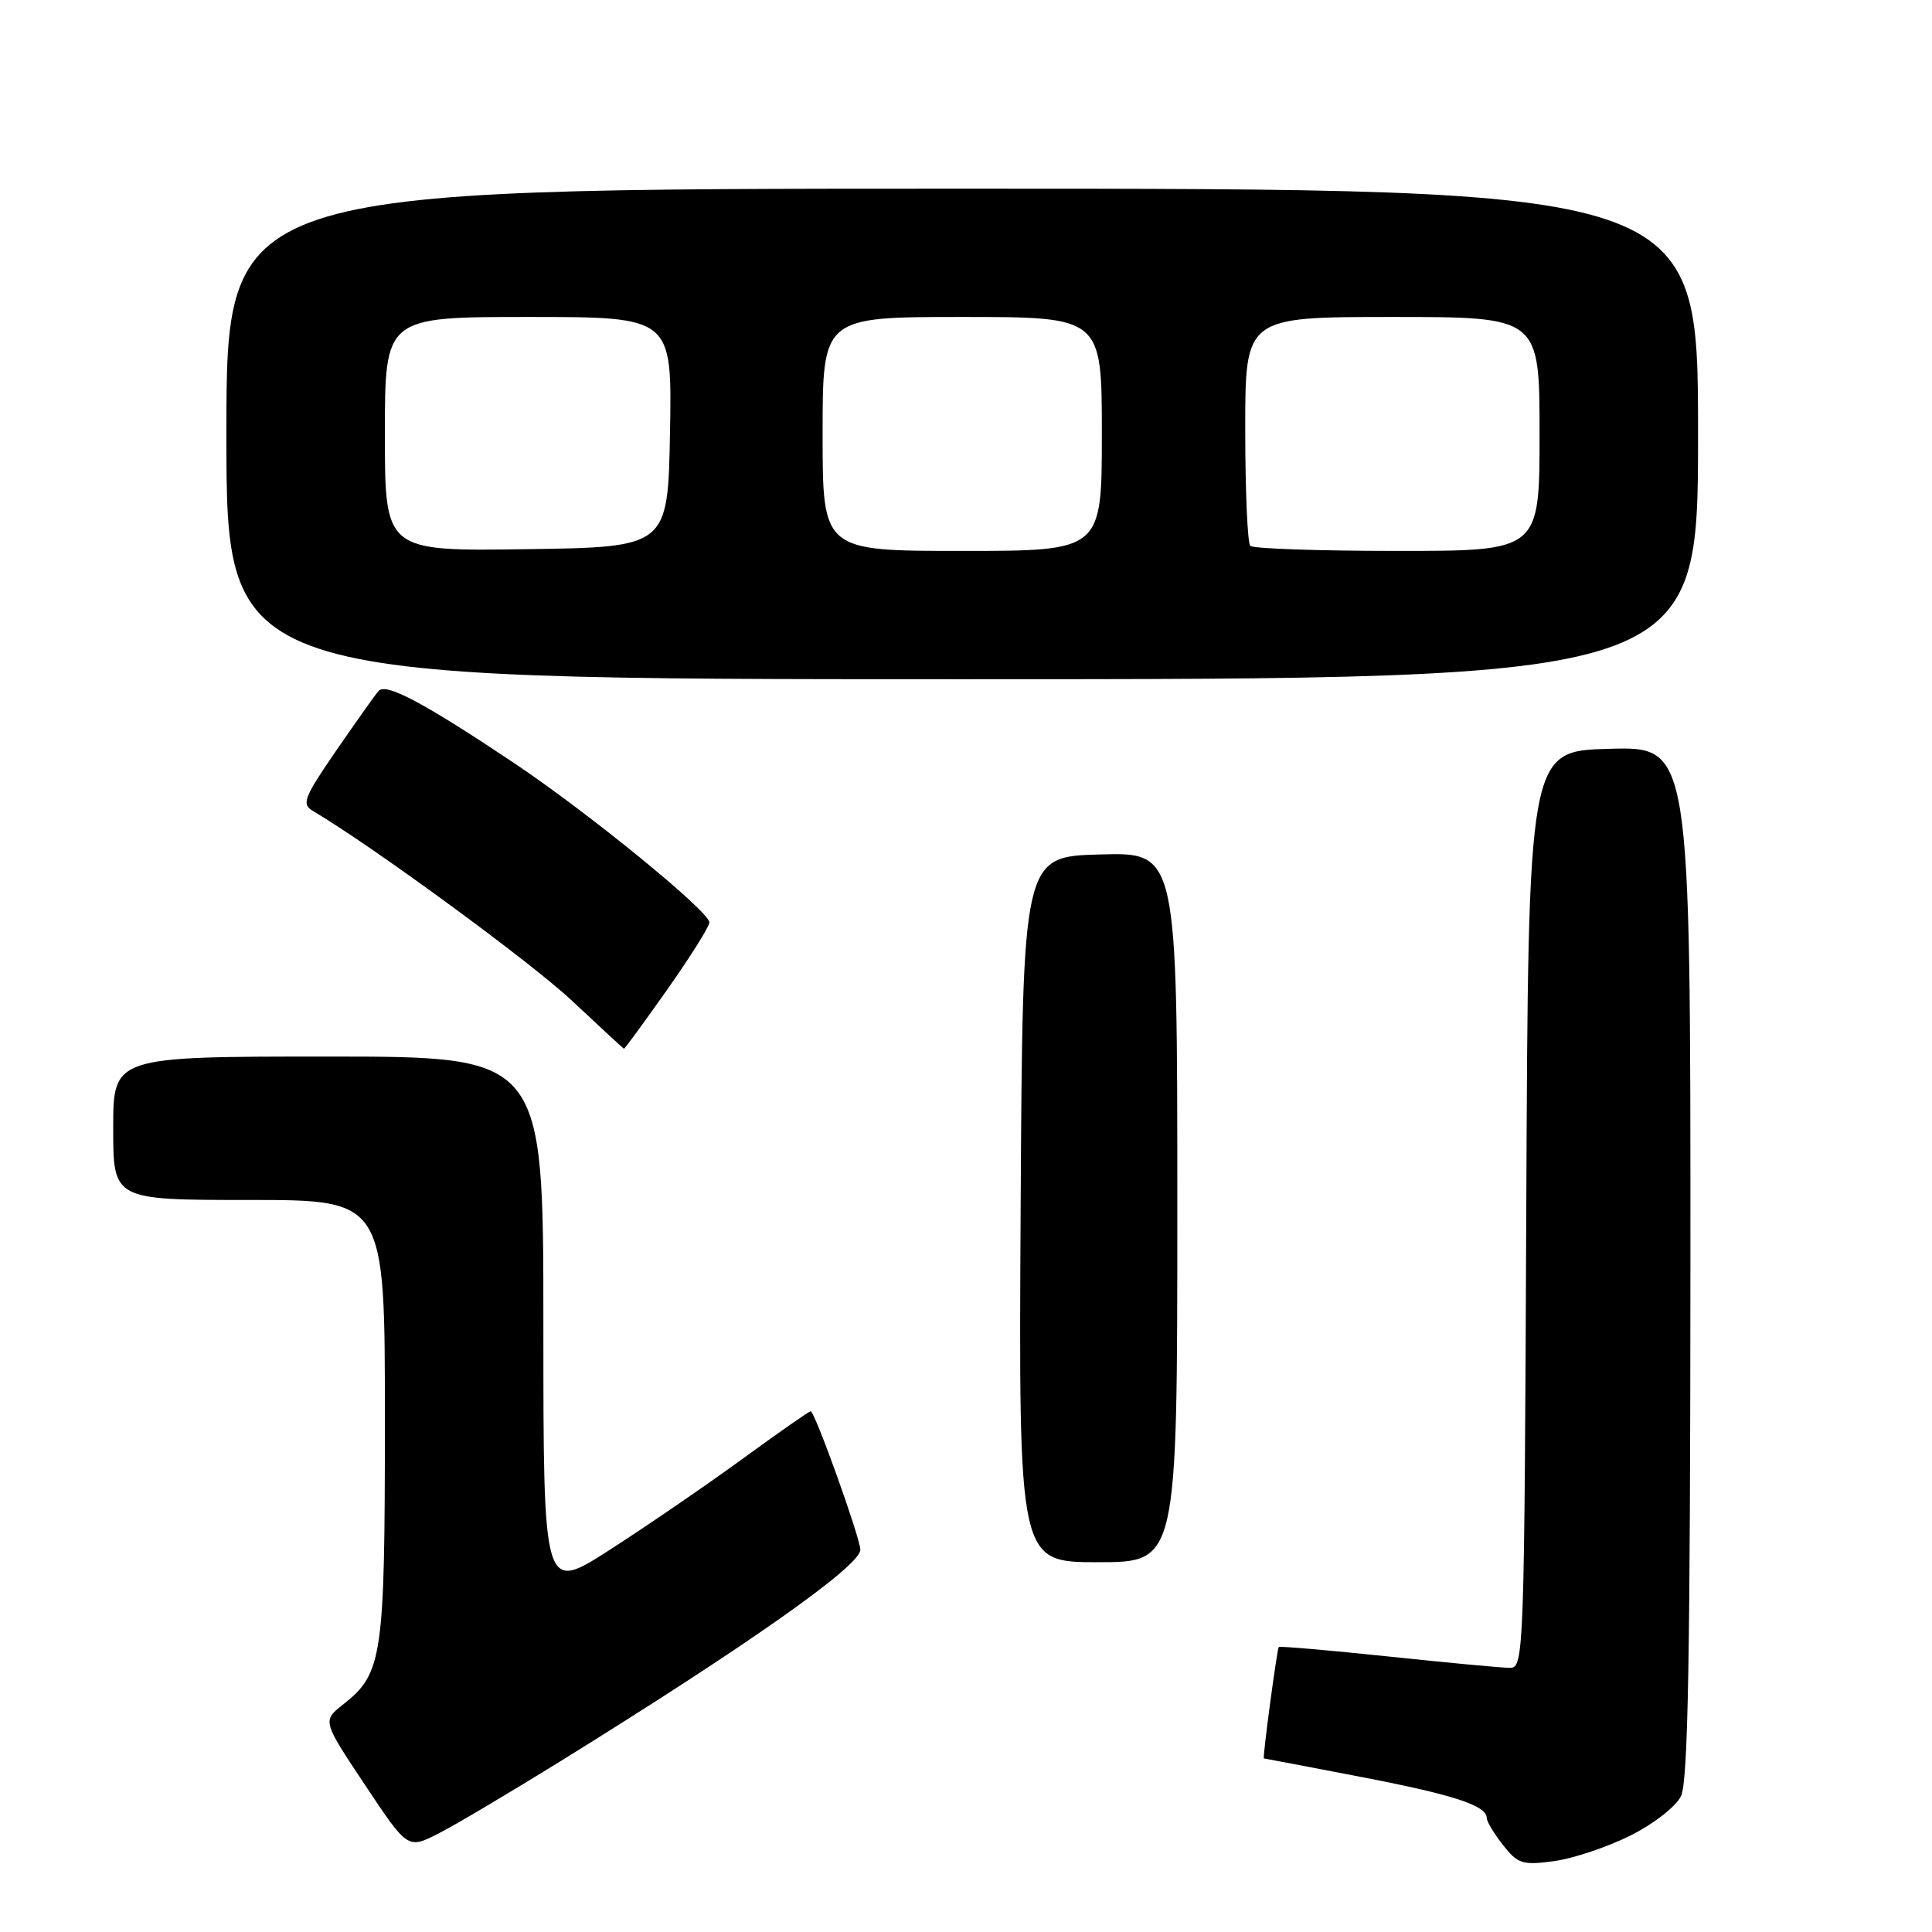 <?xml version="1.0" encoding="UTF-8" standalone="no"?>
<!DOCTYPE svg PUBLIC "-//W3C//DTD SVG 1.1//EN" "http://www.w3.org/Graphics/SVG/1.1/DTD/svg11.dtd" >
<svg xmlns="http://www.w3.org/2000/svg" xmlns:xlink="http://www.w3.org/1999/xlink" version="1.1" viewBox="0 0 256 256">
 <g >
 <path fill="currentColor"
d=" M 216.00 243.24 C 219.09 241.70 222.04 239.41 222.74 238.00 C 223.68 236.09 223.97 219.37 223.99 167.22 C 224.00 98.93 224.00 98.93 213.25 99.22 C 202.50 99.50 202.50 99.50 202.24 160.25 C 201.99 219.01 201.92 221.00 200.10 221.00 C 199.06 221.00 191.79 220.32 183.95 219.49 C 176.10 218.67 169.57 218.10 169.44 218.24 C 169.21 218.50 167.27 233.00 167.47 233.00 C 167.53 233.00 173.27 234.09 180.22 235.43 C 192.61 237.81 197.00 239.24 197.00 240.90 C 197.00 241.36 197.97 242.97 199.16 244.48 C 201.13 246.98 201.74 247.17 205.91 246.61 C 208.44 246.27 212.97 244.75 216.00 243.24 Z  M 74.35 233.32 C 99.36 217.81 114.00 207.48 114.00 205.35 C 114.00 203.83 107.97 187.00 107.42 187.00 C 107.21 187.00 103.09 189.87 98.27 193.39 C 93.45 196.90 85.56 202.30 80.75 205.39 C 72.00 211.01 72.00 211.01 72.00 175.51 C 72.00 140.00 72.00 140.00 43.50 140.00 C 15.00 140.00 15.00 140.00 15.00 149.50 C 15.00 159.00 15.00 159.00 33.00 159.00 C 51.00 159.00 51.00 159.00 51.00 188.03 C 51.00 219.59 50.69 221.74 45.48 225.84 C 42.71 228.02 42.71 228.02 48.37 236.52 C 54.03 245.03 54.03 245.03 58.12 242.94 C 60.37 241.79 67.67 237.46 74.35 233.32 Z  M 156.00 159.97 C 156.00 112.93 156.00 112.93 145.75 113.22 C 135.50 113.50 135.50 113.50 135.24 160.25 C 134.98 207.00 134.98 207.00 145.49 207.00 C 156.00 207.00 156.00 207.00 156.00 159.97 Z  M 88.43 131.10 C 91.49 126.75 94.00 122.76 94.00 122.23 C 94.00 120.78 77.98 107.71 68.14 101.12 C 56.12 93.09 51.14 90.44 50.16 91.56 C 49.70 92.08 47.18 95.64 44.54 99.47 C 40.23 105.75 39.93 106.55 41.49 107.47 C 49.49 112.21 70.41 127.54 75.81 132.62 C 79.49 136.08 82.58 138.93 82.68 138.96 C 82.78 138.98 85.37 135.44 88.43 131.10 Z  M 225.00 57.50 C 225.00 25.00 225.00 25.00 127.50 25.00 C 30.00 25.00 30.00 25.00 30.00 57.50 C 30.00 90.00 30.00 90.00 127.50 90.00 C 225.00 90.00 225.00 90.00 225.00 57.50 Z  M 51.00 57.52 C 51.00 42.00 51.00 42.00 70.03 42.00 C 89.05 42.00 89.05 42.00 88.78 57.25 C 88.50 72.50 88.50 72.50 69.75 72.77 C 51.00 73.04 51.00 73.04 51.00 57.52 Z  M 109.00 57.50 C 109.00 42.00 109.00 42.00 127.50 42.00 C 146.00 42.00 146.00 42.00 146.00 57.50 C 146.00 73.00 146.00 73.00 127.50 73.00 C 109.00 73.00 109.00 73.00 109.00 57.50 Z  M 165.67 72.33 C 165.30 71.97 165.00 64.99 165.00 56.83 C 165.00 42.00 165.00 42.00 184.50 42.00 C 204.00 42.00 204.00 42.00 204.00 57.50 C 204.00 73.00 204.00 73.00 185.17 73.00 C 174.81 73.00 166.03 72.70 165.67 72.33 Z "/>
</g>
</svg>